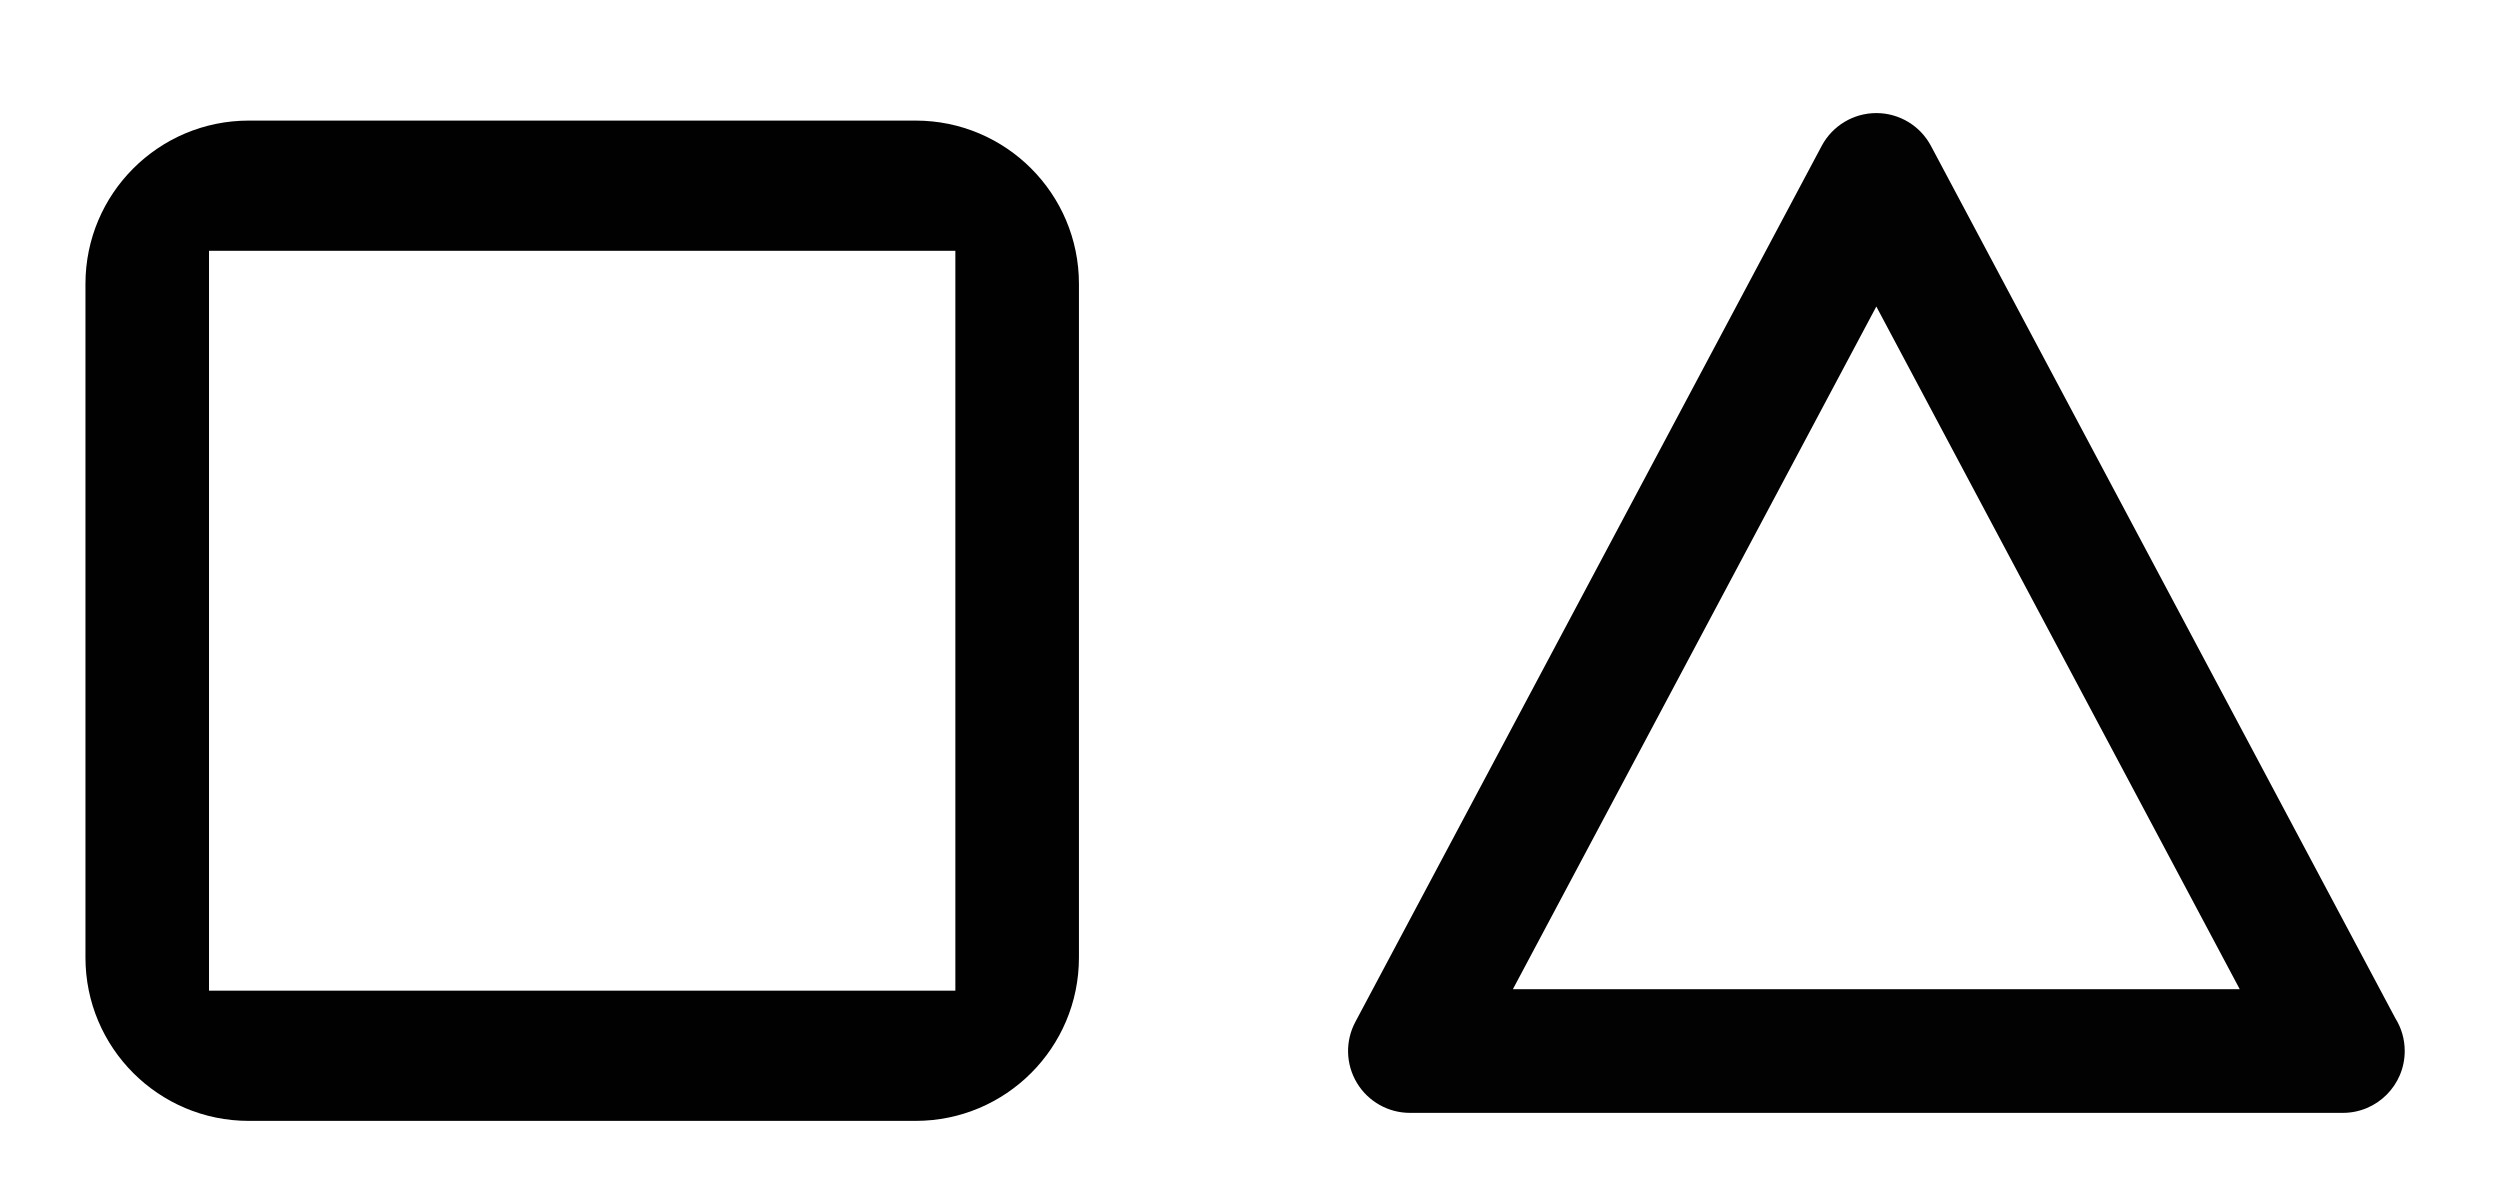 <?xml version="1.0" encoding="utf-8"?>
<!-- Generator: Adobe Illustrator 16.0.0, SVG Export Plug-In . SVG Version: 6.00 Build 0)  -->
<!DOCTYPE svg PUBLIC "-//W3C//DTD SVG 1.1//EN" "http://www.w3.org/Graphics/SVG/1.1/DTD/svg11.dtd">
<svg version="1.1" id="Layer_1" xmlns="http://www.w3.org/2000/svg" xmlns:xlink="http://www.w3.org/1999/xlink" x="0px" y="0px"
	 width="254.25px" height="122px" viewBox="0 21.5 254.25 122" enable-background="new 0 21.5 254.25 122" xml:space="preserve">
<g>
	<path fill="#020202" d="M238.27,134.679c-0.002,0-0.01,0-0.015,0h-94.866c-2.21,0-4.255-1.159-5.393-3.052
		c-1.138-1.896-1.198-4.245-0.159-6.194l47.432-89.1c1.094-2.051,3.229-3.333,5.554-3.333s4.459,1.283,5.551,3.333l47.234,88.728
		c0.605,0.964,0.952,2.104,0.952,3.328C244.56,131.861,241.744,134.679,238.27,134.679z M153.861,122.1h73.92l-36.959-69.426
		L153.861,122.1z"/>
</g>
<path fill="#010101" d="M93.12,33.764h-67.82c-9.172,0-16.609,7.437-16.609,16.609v68.511c0,9.173,7.436,16.61,16.609,16.61h67.82
	c9.172,0,16.609-7.437,16.609-16.61V50.374C109.729,41.2,102.292,33.764,93.12,33.764z M97.162,122.249H21.257V47.008H97.16v75.241
	H97.162z"/>
</svg>
